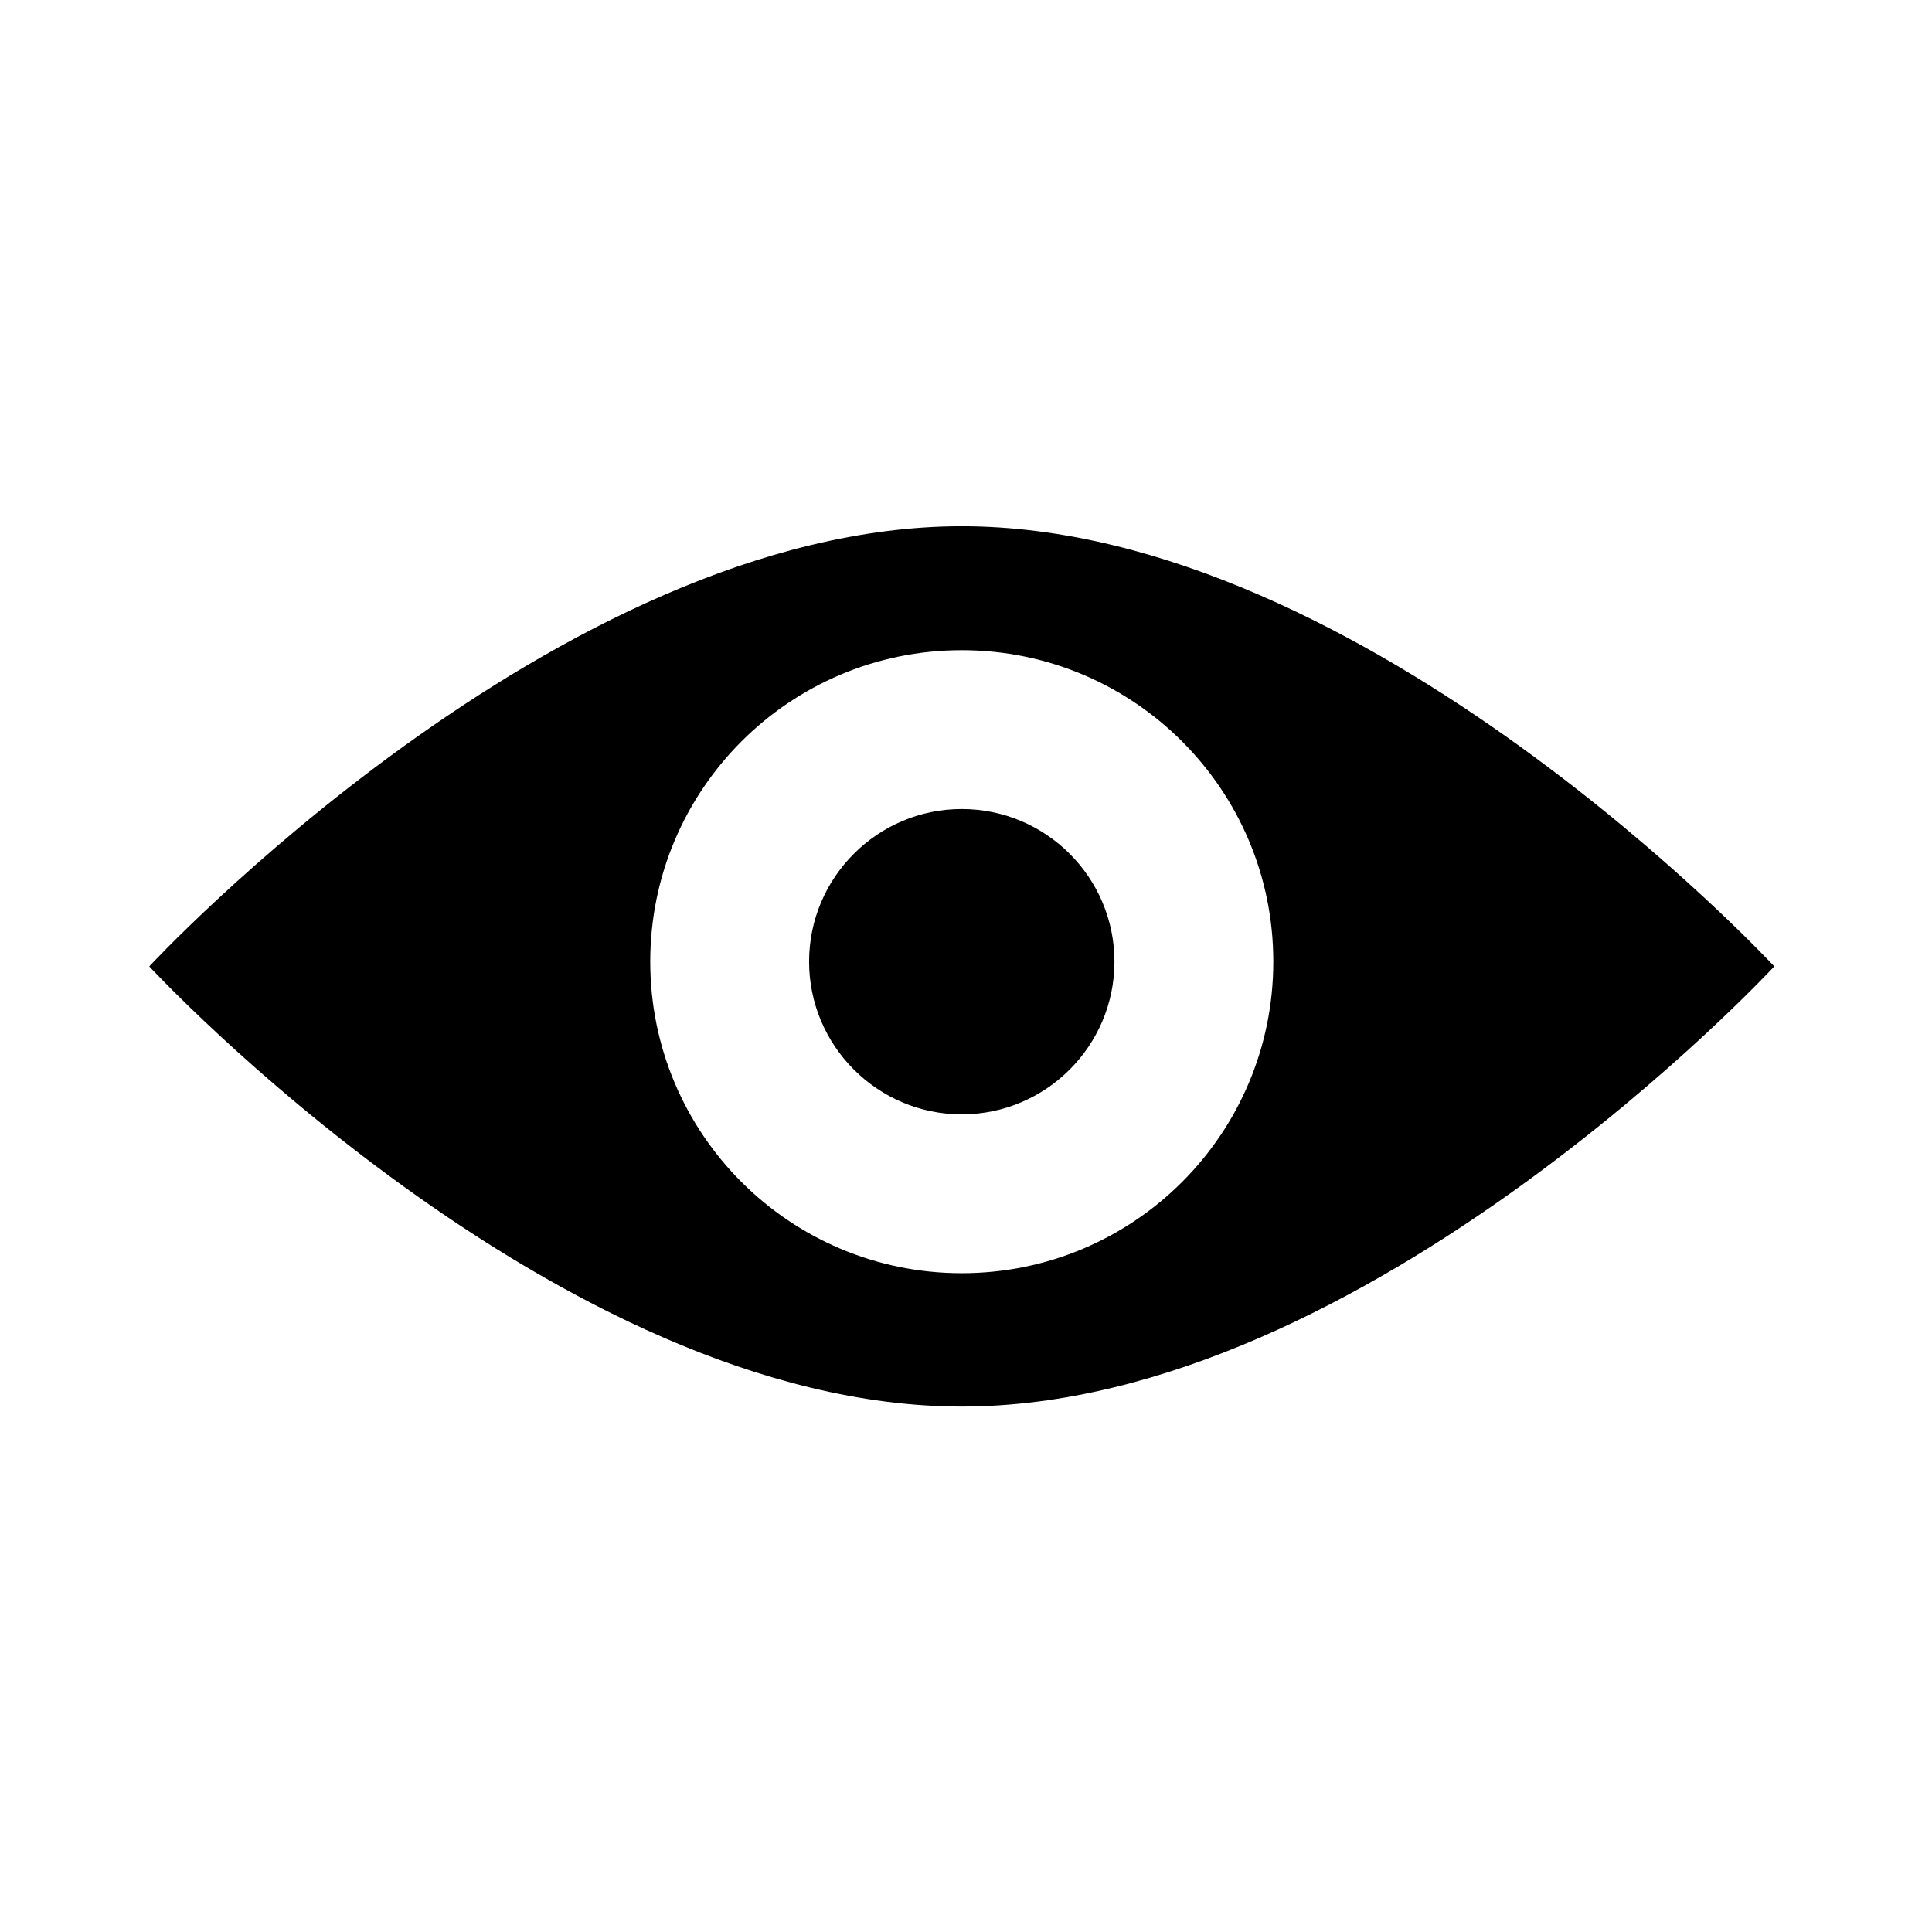 <svg xmlns="http://www.w3.org/2000/svg" viewBox="0 0 512 512" fill="currentColor"><path d="M254.867 214.401c-22.305 0-40.45 18.143-40.45 40.439 0 22.316 18.145 40.474 40.45 40.474 22.319 0 40.474-18.157 40.474-40.474 0-22.296-18.155-40.439-40.474-40.439zm0-74.942c-107.278 0-215.312 116.648-215.312 116.648s108.034 116.646 215.312 116.646c107.294 0 215.329-116.646 215.329-116.646S362.161 139.459 254.867 139.459zm0 197.952c-45.586 0-82.546-36.925-82.546-82.57 0-45.587 36.96-82.535 82.546-82.535 45.612 0 82.571 36.948 82.571 82.535 0 45.645-36.959 82.57-82.571 82.57z"/></svg>